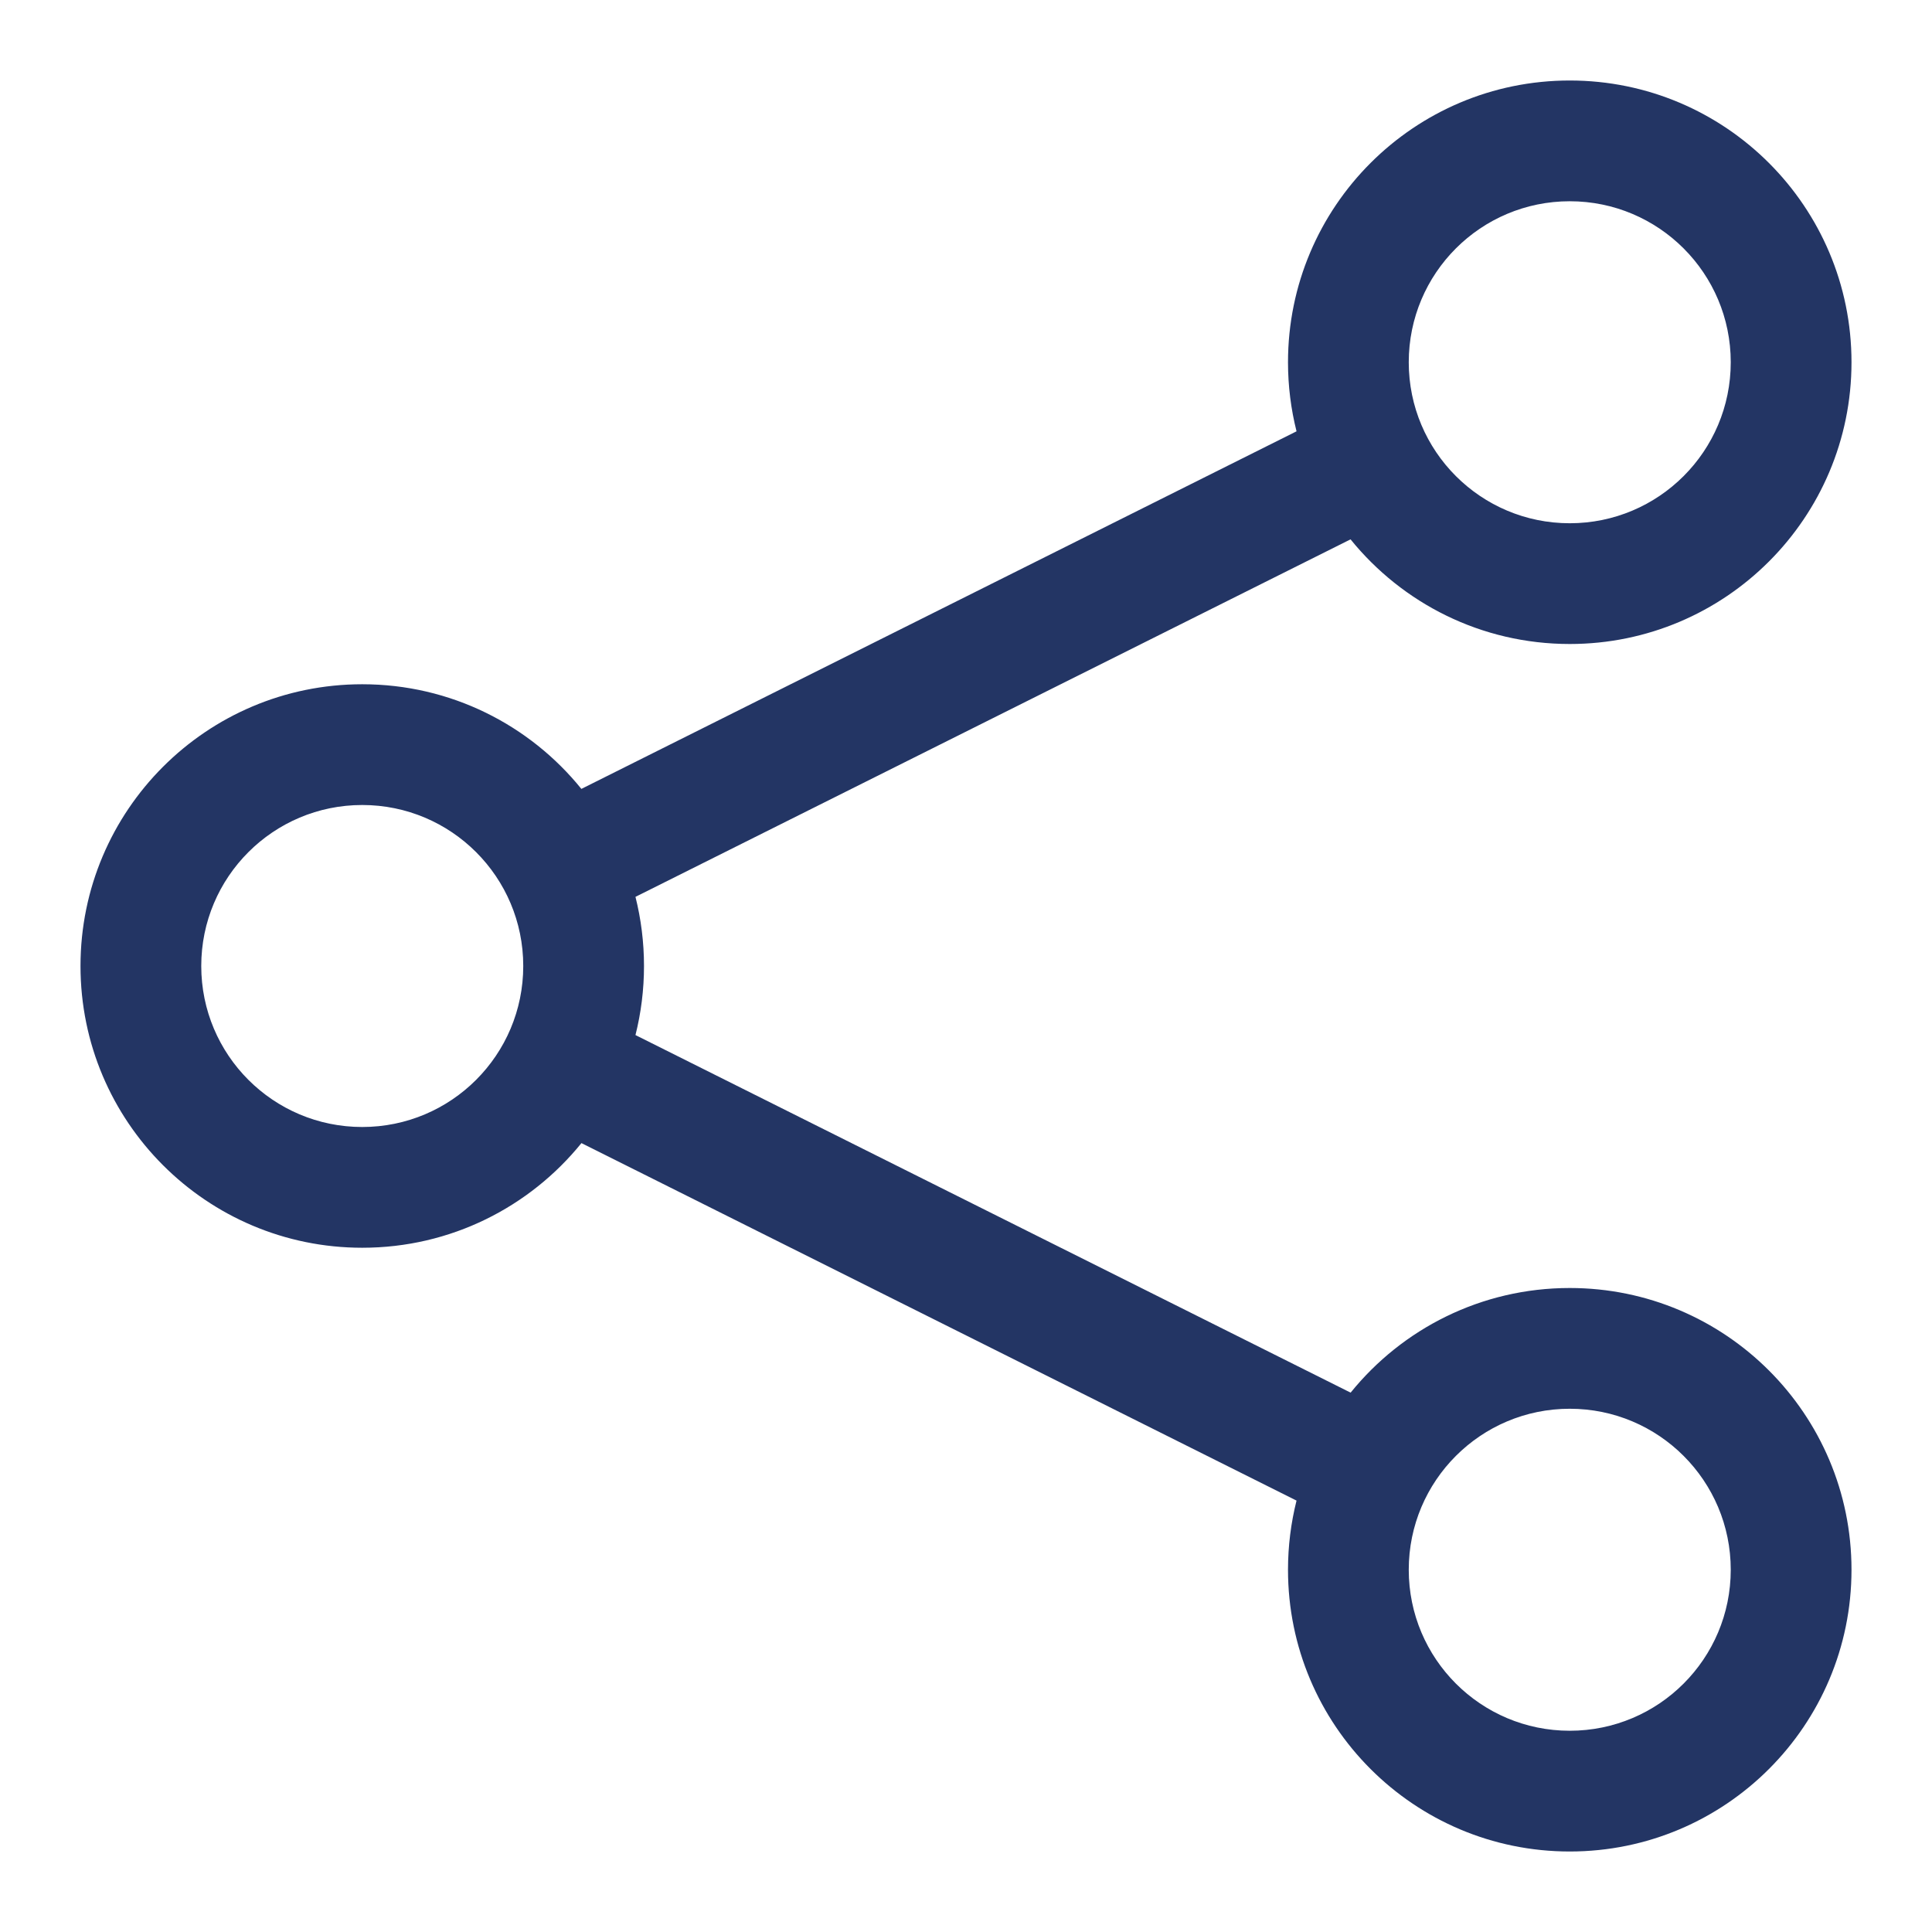 <svg width="24" height="24" viewBox="0 0 24 24" fill="none" xmlns="http://www.w3.org/2000/svg">
<path fill-rule="evenodd" clip-rule="evenodd" d="M21.5 4.5C21.5 5.605 20.605 6.5 19.5 6.5C18.395 6.5 17.5 5.605 17.5 4.5C17.5 3.395 18.395 2.5 19.5 2.5C20.605 2.5 21.5 3.395 21.5 4.5ZM23 4.5C23 6.433 21.433 8 19.5 8C18.4 8 17.419 7.493 16.777 6.7L7.894 11.141C7.963 11.416 8 11.704 8 12C8 12.296 7.963 12.584 7.894 12.858L16.778 17.3C17.419 16.507 18.4 16 19.5 16C21.433 16 23 17.567 23 19.5C23 21.433 21.433 23 19.5 23C17.567 23 16 21.433 16 19.5C16 19.204 16.037 18.916 16.106 18.641L7.223 14.2C6.581 14.993 5.6 15.5 4.5 15.5C2.567 15.5 1 13.933 1 12C1 10.067 2.567 8.5 4.5 8.5C5.6 8.5 6.581 9.007 7.222 9.8L16.106 5.358C16.037 5.084 16 4.796 16 4.5C16 2.567 17.567 1 19.5 1C21.433 1 23 2.567 23 4.5ZM6.5 12C6.5 13.105 5.605 14 4.5 14C3.395 14 2.5 13.105 2.5 12C2.5 10.895 3.395 10 4.5 10C5.605 10 6.5 10.895 6.5 12ZM21.5 19.5C21.5 20.605 20.605 21.5 19.5 21.5C18.395 21.5 17.5 20.605 17.5 19.5C17.5 18.395 18.395 17.5 19.5 17.5C20.605 17.5 21.5 18.395 21.5 19.5Z" fill="#233564"/>
</svg>

